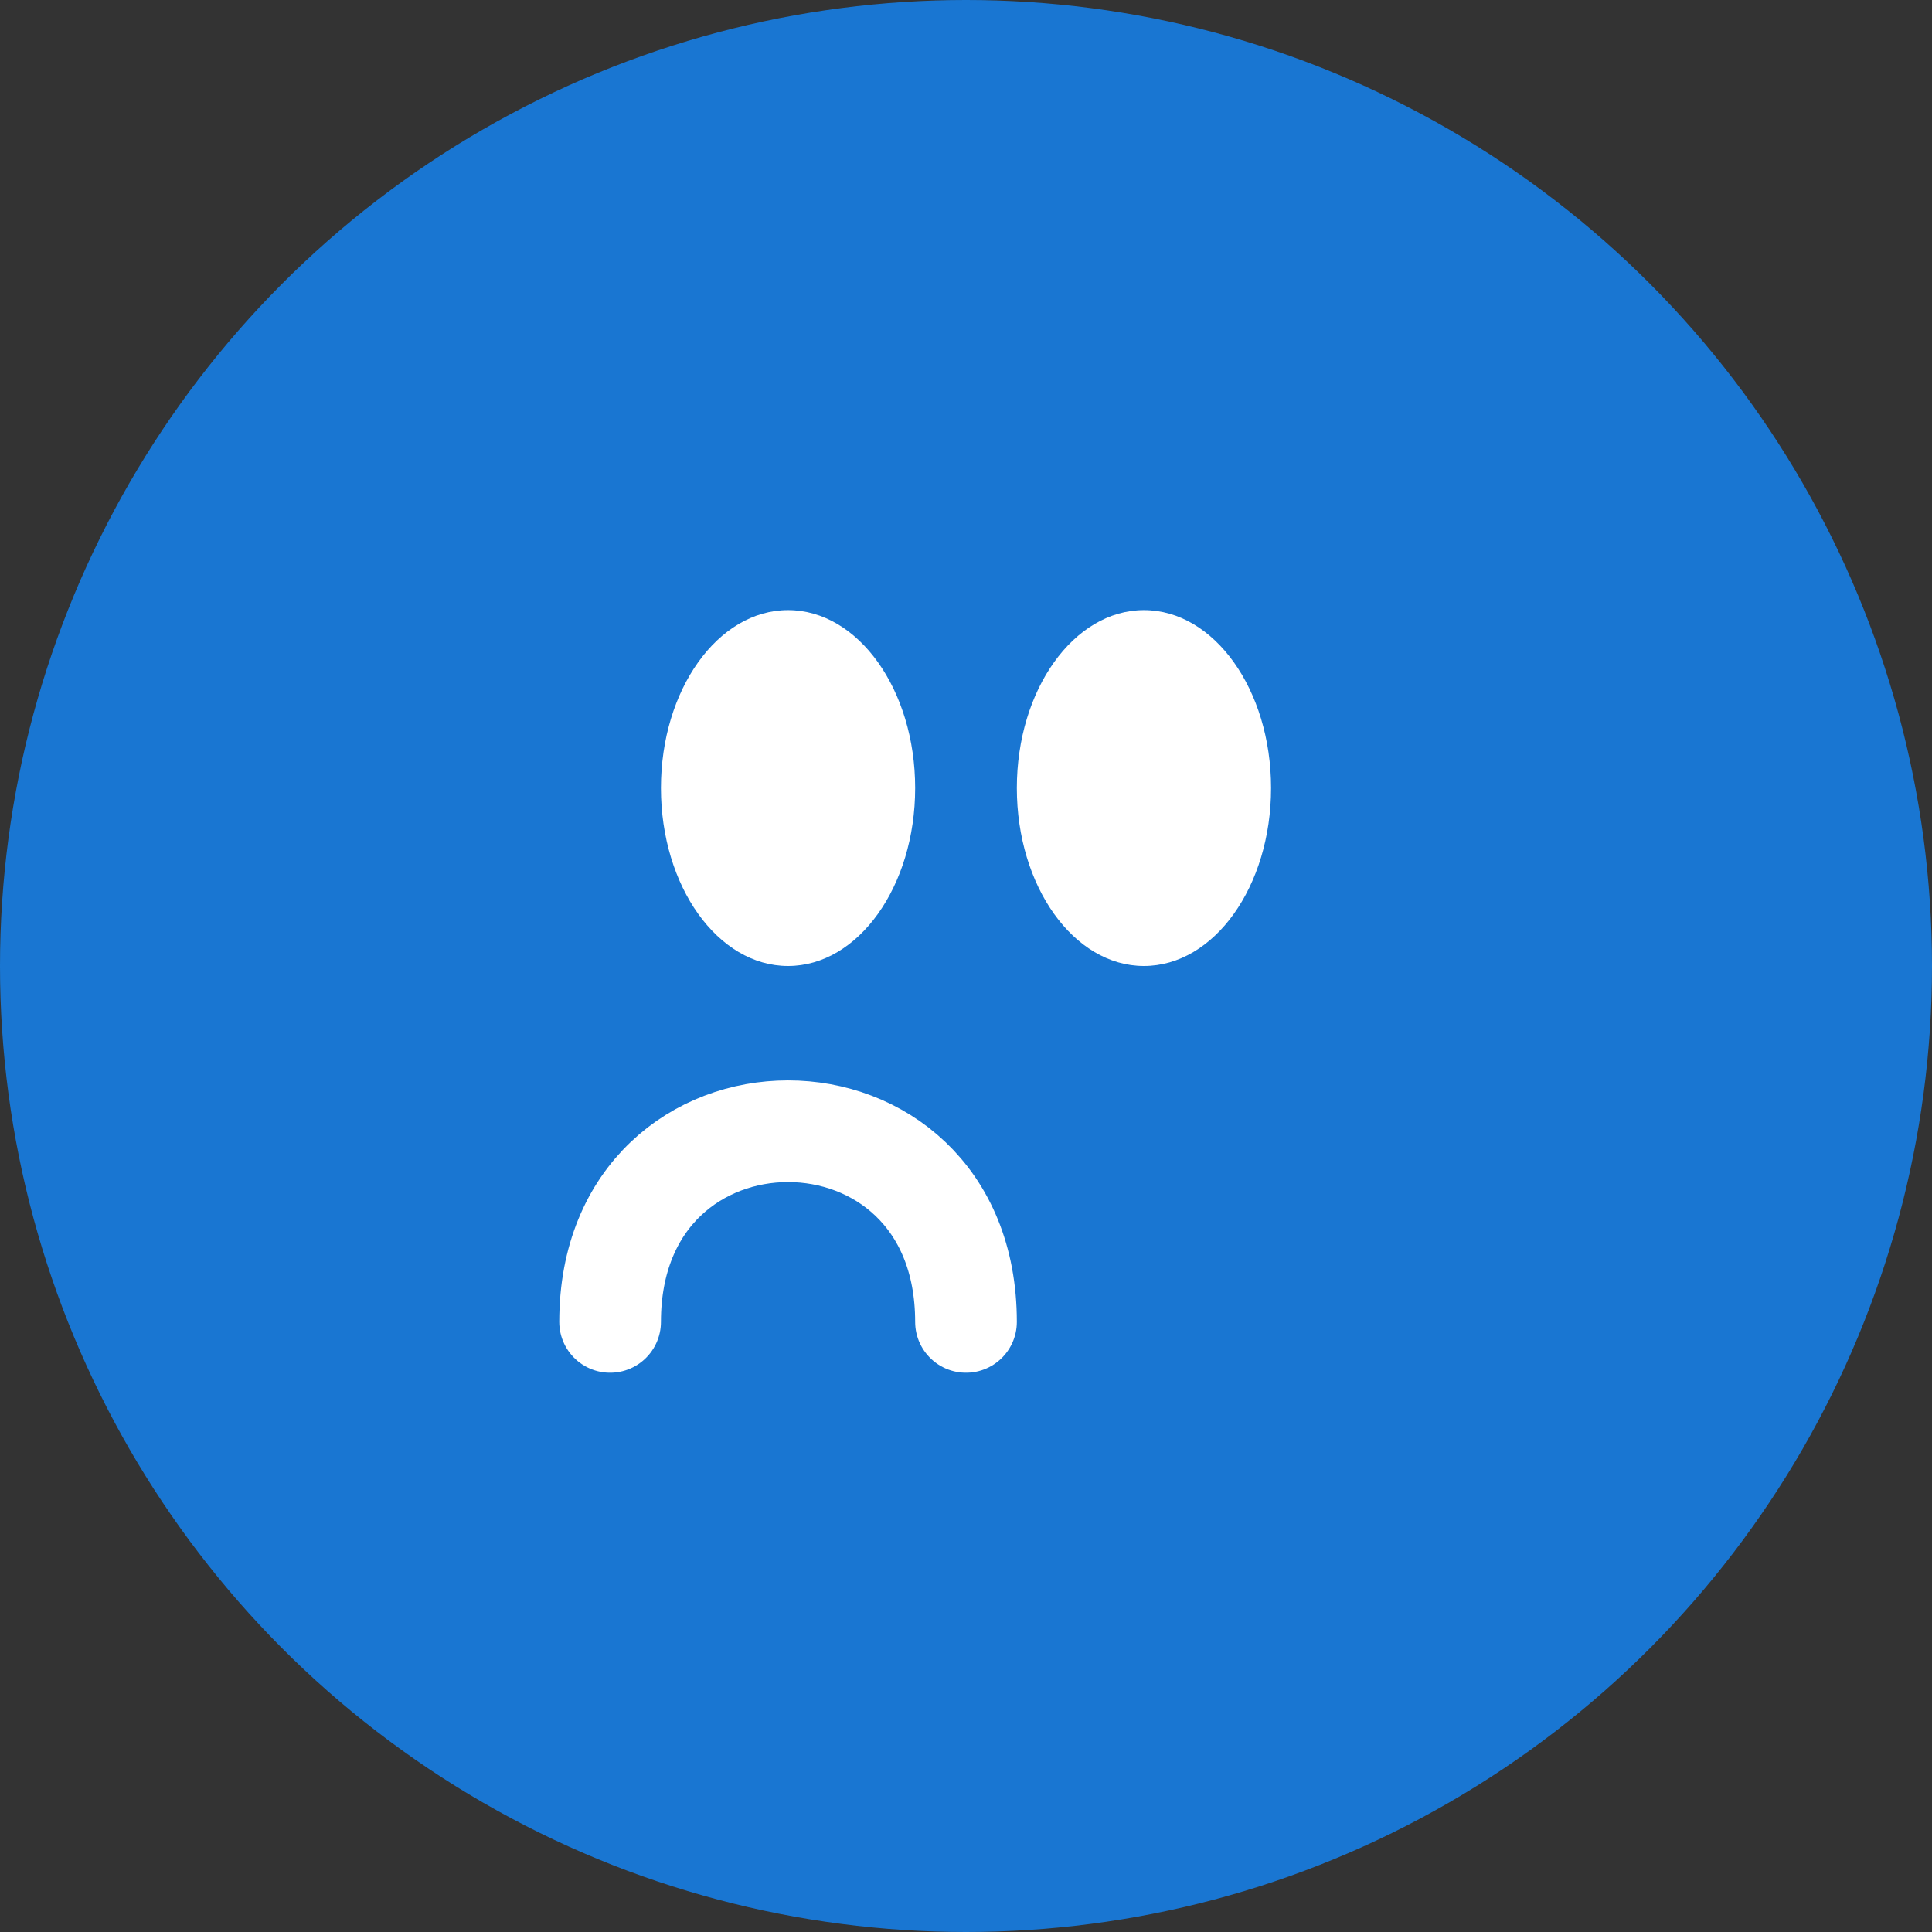 <svg width="38" height="38" viewBox="0 0 38 38" fill="none" xmlns="http://www.w3.org/2000/svg">
  <rect x="0" y="0" width="38" height="38" fill="#333333" stroke="none"/>
  <circle cx="19" cy="19" r="19" fill="#1976D2"/>
  <path d="M12 26C12 21 19 21 19 26" stroke="#fff" stroke-width="2" stroke-linecap="round"/>
  <ellipse cx="15.5" cy="15.5" rx="2.5" ry="3.5" fill="#fff"/>
  <ellipse cx="22.5" cy="15.5" rx="2.5" ry="3.5" fill="#fff"/>
</svg>
